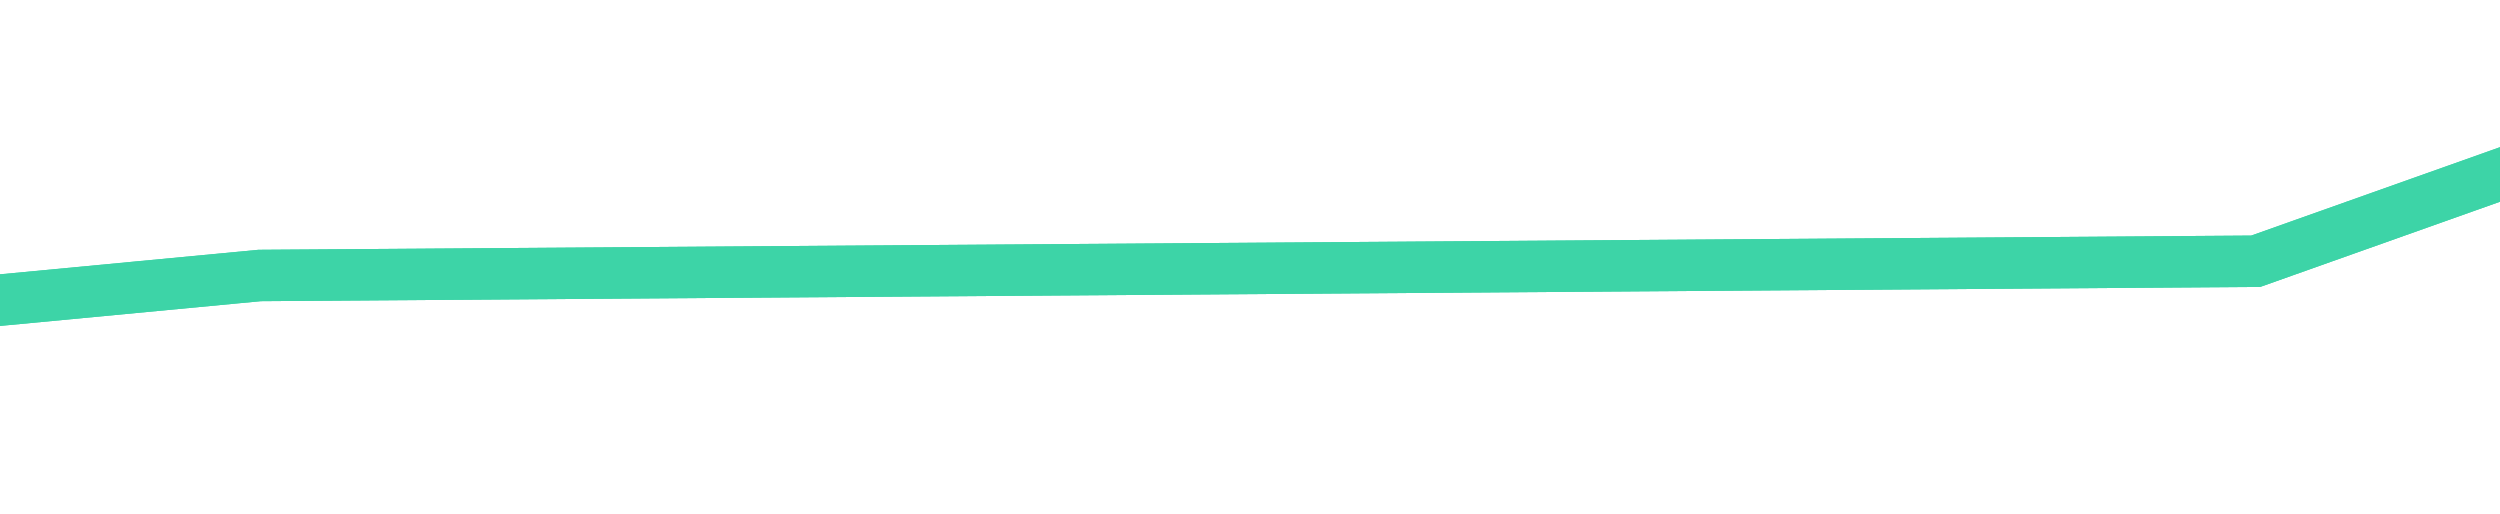 ﻿<?xml version="1.0" encoding="utf-8"?>
<svg version="1.1" xmlns:xlink="http://www.w3.org/1999/xlink" width="146px" height="30px" preserveAspectRatio="xMinYMid meet" viewBox="414 23  146 28" xmlns="http://www.w3.org/2000/svg">
  <defs>
    <filter x="-6px" y="-7px" width="848px" height="64px" filterUnits="userSpaceOnUse" id="filter870">
      <feOffset dx="0" dy="0" in="SourceAlpha" result="shadowOffsetInner" />
      <feGaussianBlur stdDeviation="5" in="shadowOffsetInner" result="shadowGaussian" />
      <feComposite in2="shadowGaussian" operator="atop" in="SourceAlpha" result="shadowComposite" />
      <feColorMatrix type="matrix" values="0 0 0 0 0.157  0 0 0 0 0.816  0 0 0 0 0.58  0 0 0 0.498 0  " in="shadowComposite" />
    </filter>
    <g id="widget871">
      <path d="M 0 38.6  L 137.163 0.2  L 271.277 25.6  L 423.13 27.2  L 539.083 38.6  L 689.005 2.5  L 822.695 2.5  " stroke-width="3" stroke="#3dd4a7" fill="none" transform="matrix(1 0 0 1 6 5 )" />
    </g>
  </defs>
  <g transform="matrix(0.995 -0.105 0.105 0.995 -1.2 51.108 )">
    <use xlink:href="#widget871" filter="url(#filter870)" />
    <use xlink:href="#widget871" />
  </g>
</svg>